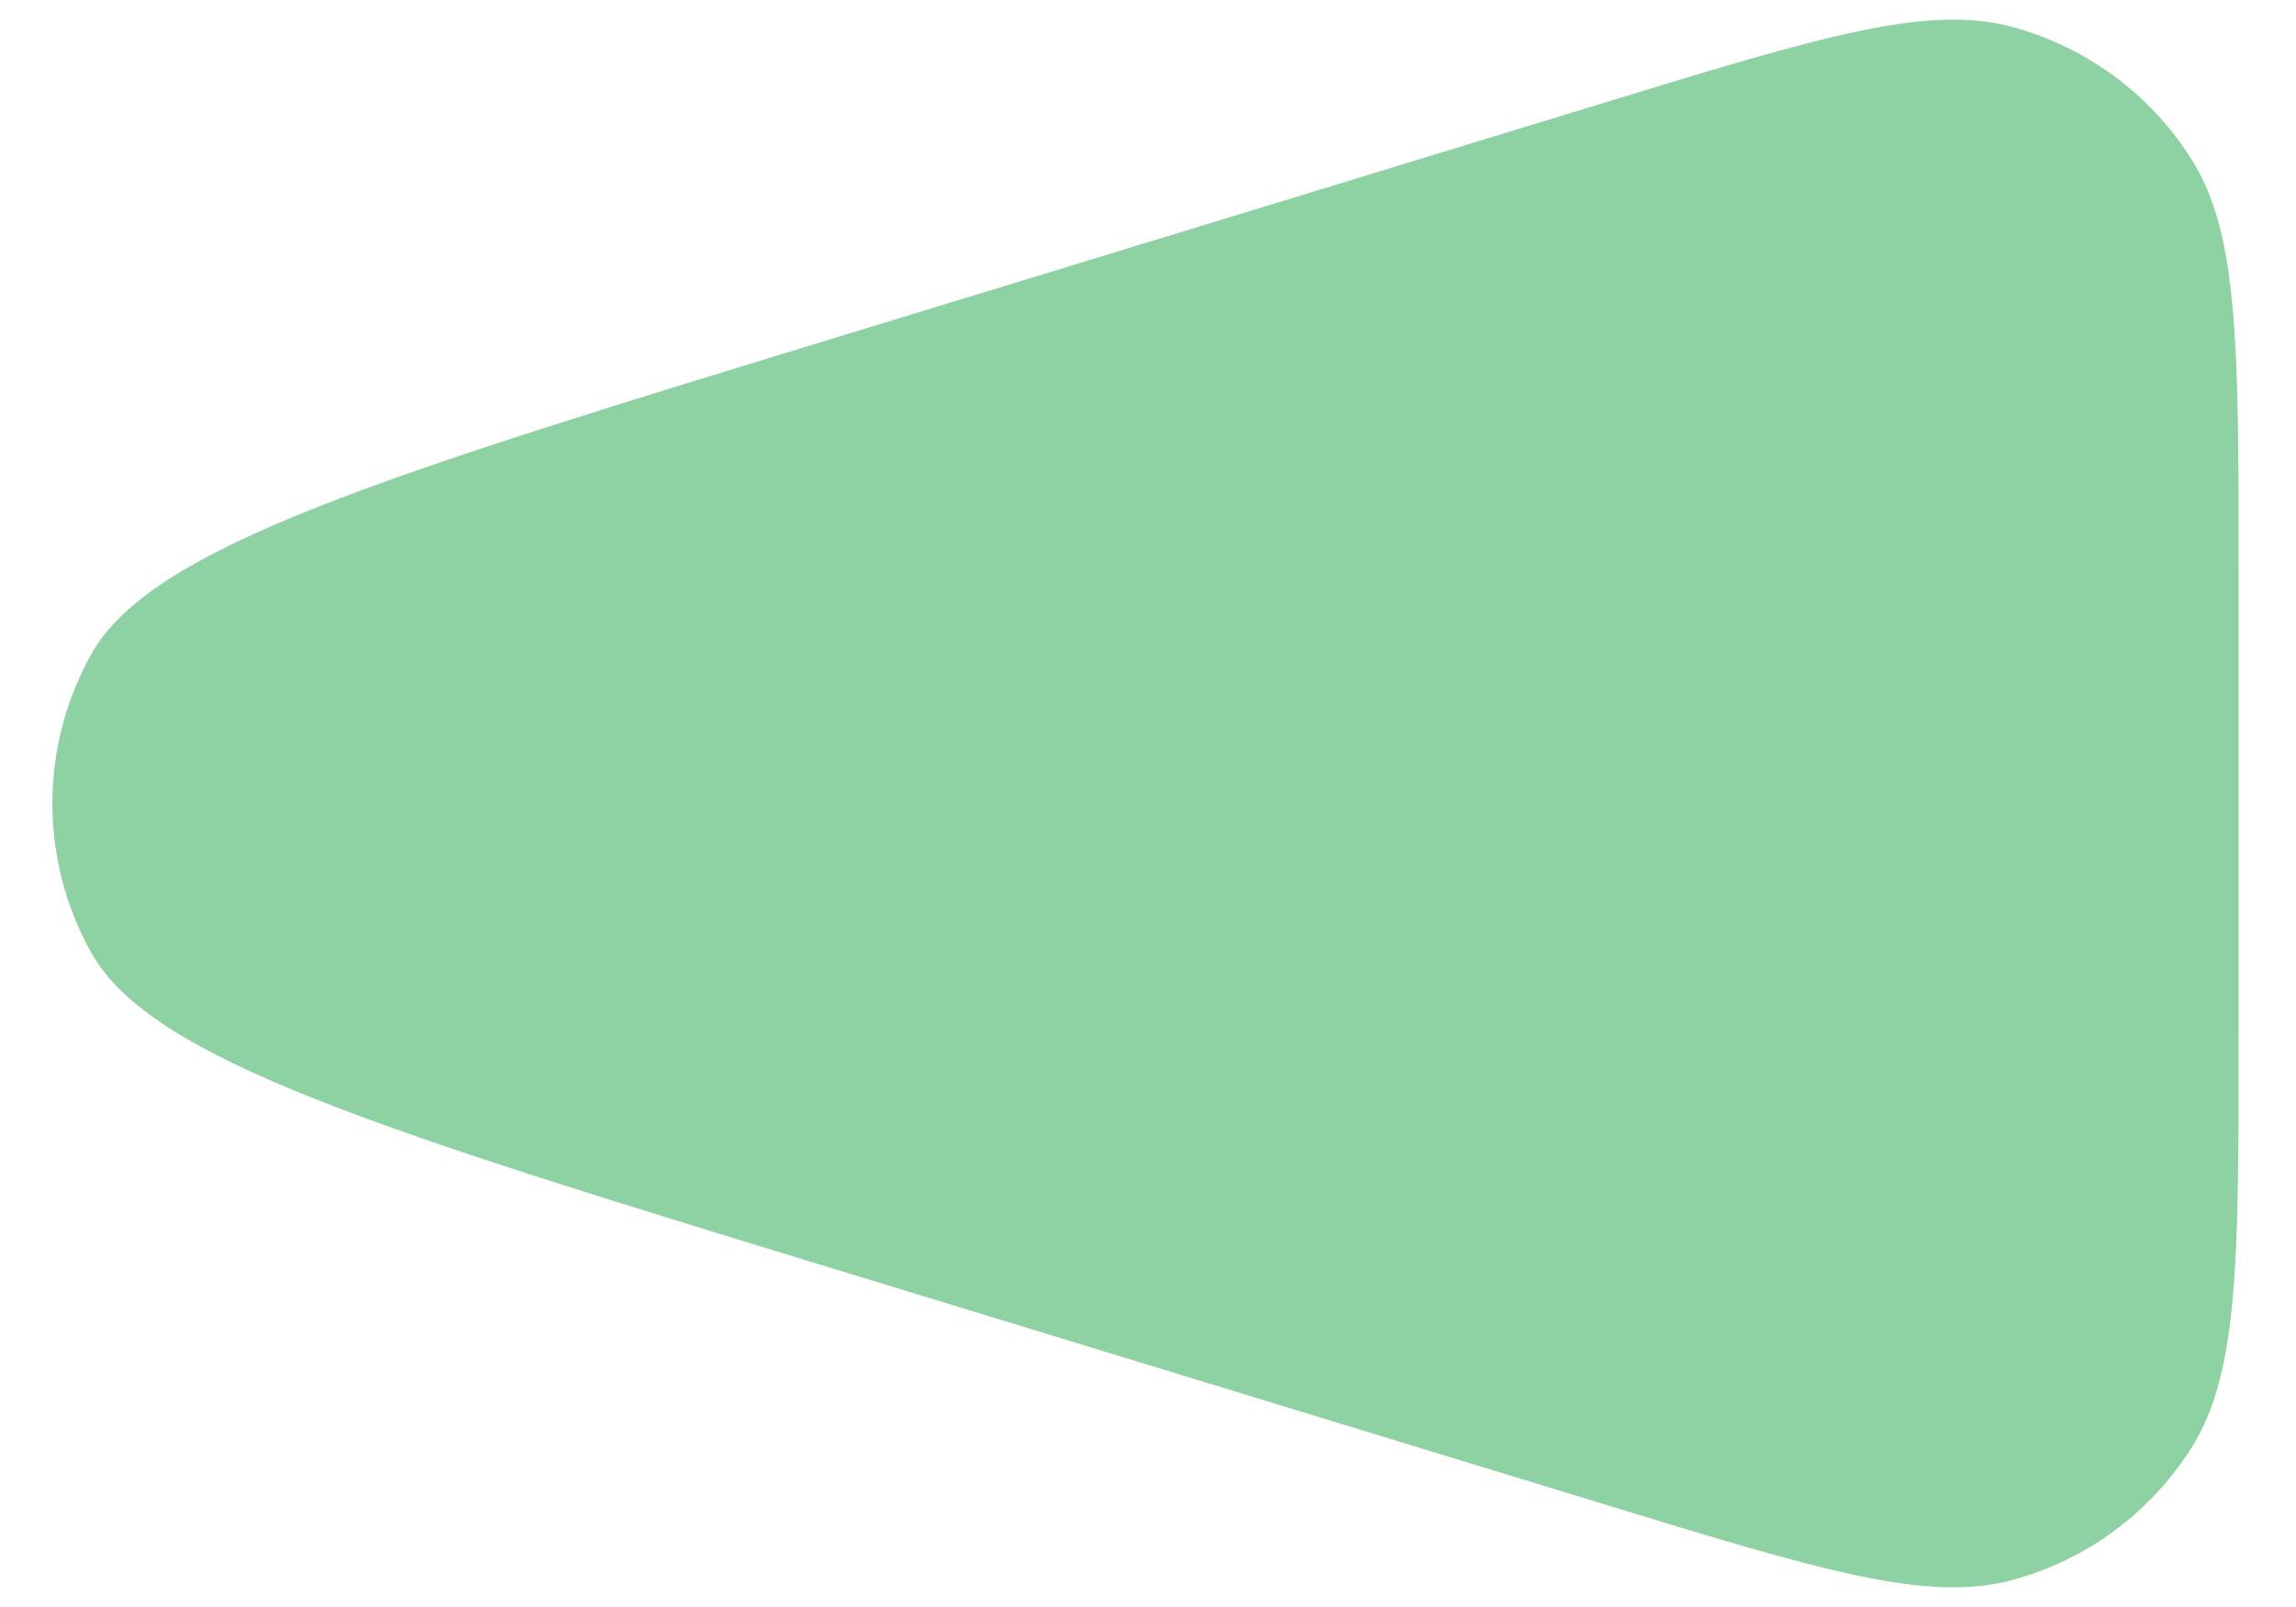 <svg width="30" height="21" viewBox="0 0 30 21" fill="none" xmlns="http://www.w3.org/2000/svg">
<path d="M11.024 16.62C4.993 14.777 1.977 13.855 1.193 12.451C0.515 11.239 0.515 9.761 1.193 8.548C1.977 7.145 4.993 6.223 11.024 4.38L20.979 1.337C23.781 0.48 25.181 0.052 26.292 0.352C27.265 0.615 28.103 1.235 28.639 2.088C29.25 3.063 29.25 4.528 29.25 7.457L29.25 13.543C29.25 16.472 29.25 17.937 28.639 18.912C28.103 19.765 27.265 20.385 26.292 20.648C25.181 20.948 23.781 20.52 20.979 19.663L11.024 16.62Z" fill="#8ED1A2"/>
</svg>
